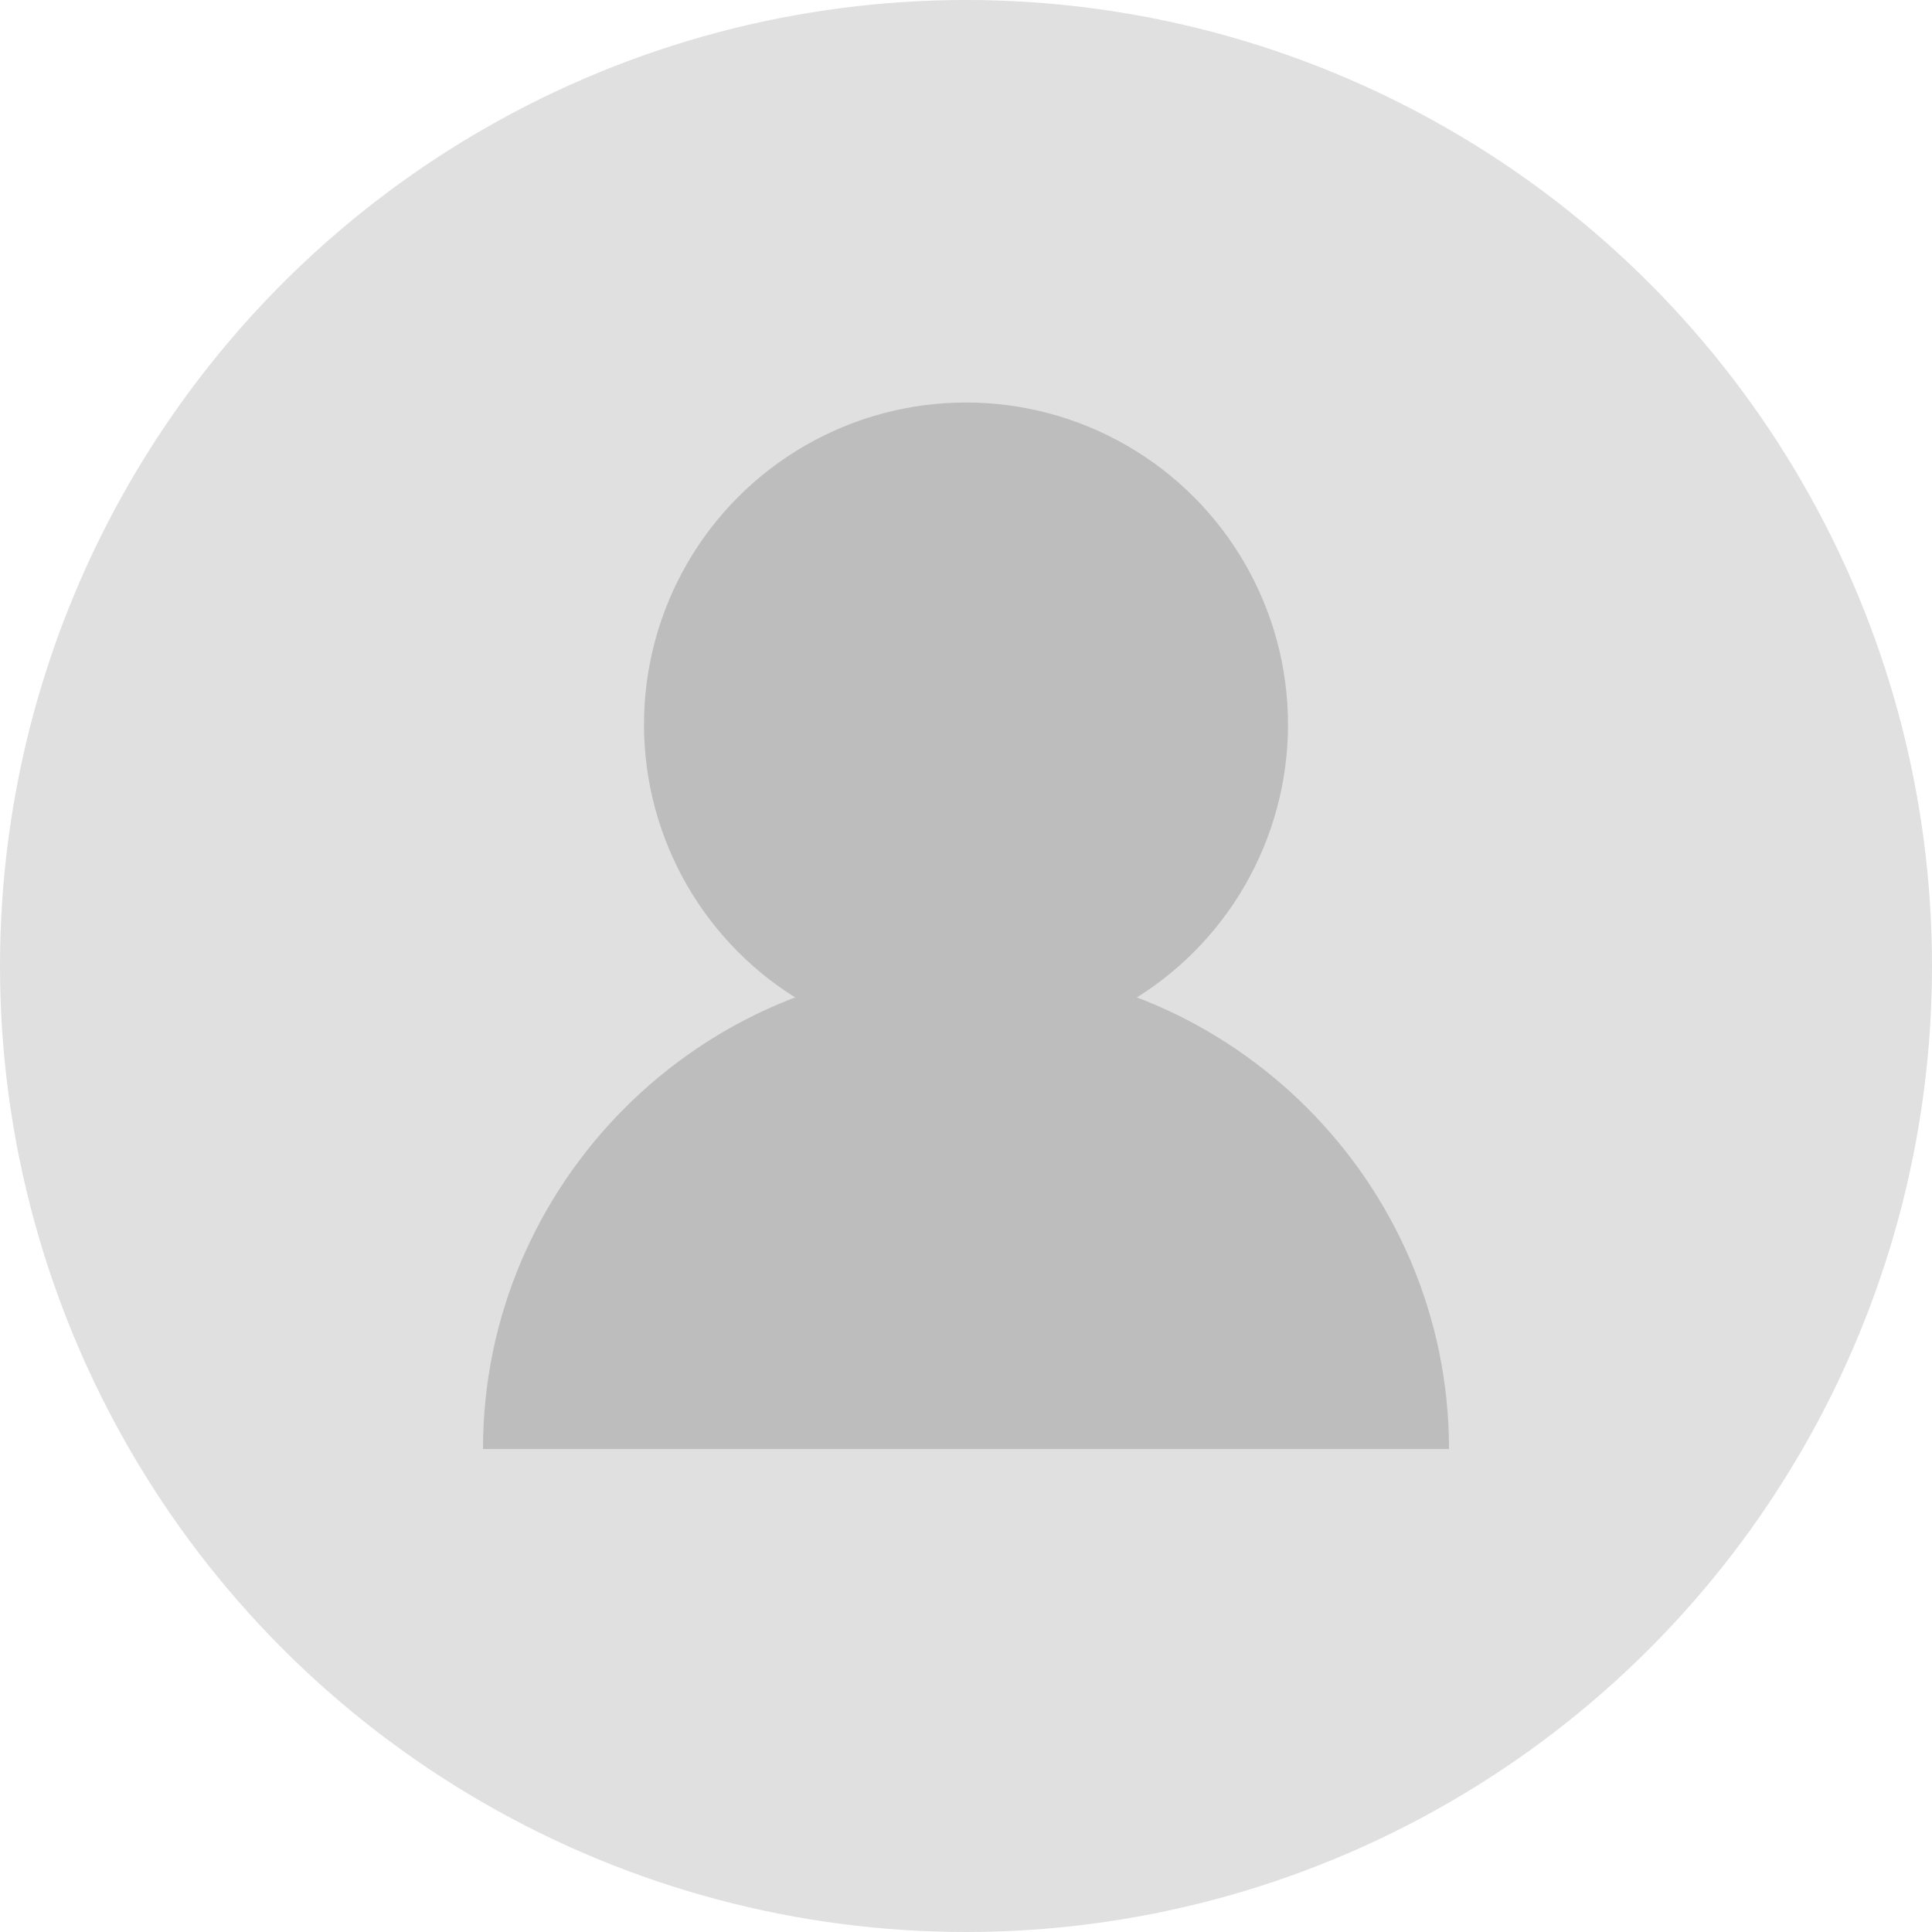 <svg xmlns="http://www.w3.org/2000/svg" viewBox="0 0 48 48" fill="#cccccc">
  <circle cx="24" cy="24" r="24" fill="#e0e0e0"/>
  <circle cx="24" cy="18" r="8" fill="#bdbdbd"/>
  <path d="M36,36c0-6.6-5.4-12-12-12s-12,5.4-12,12" fill="#bdbdbd"/>
</svg>